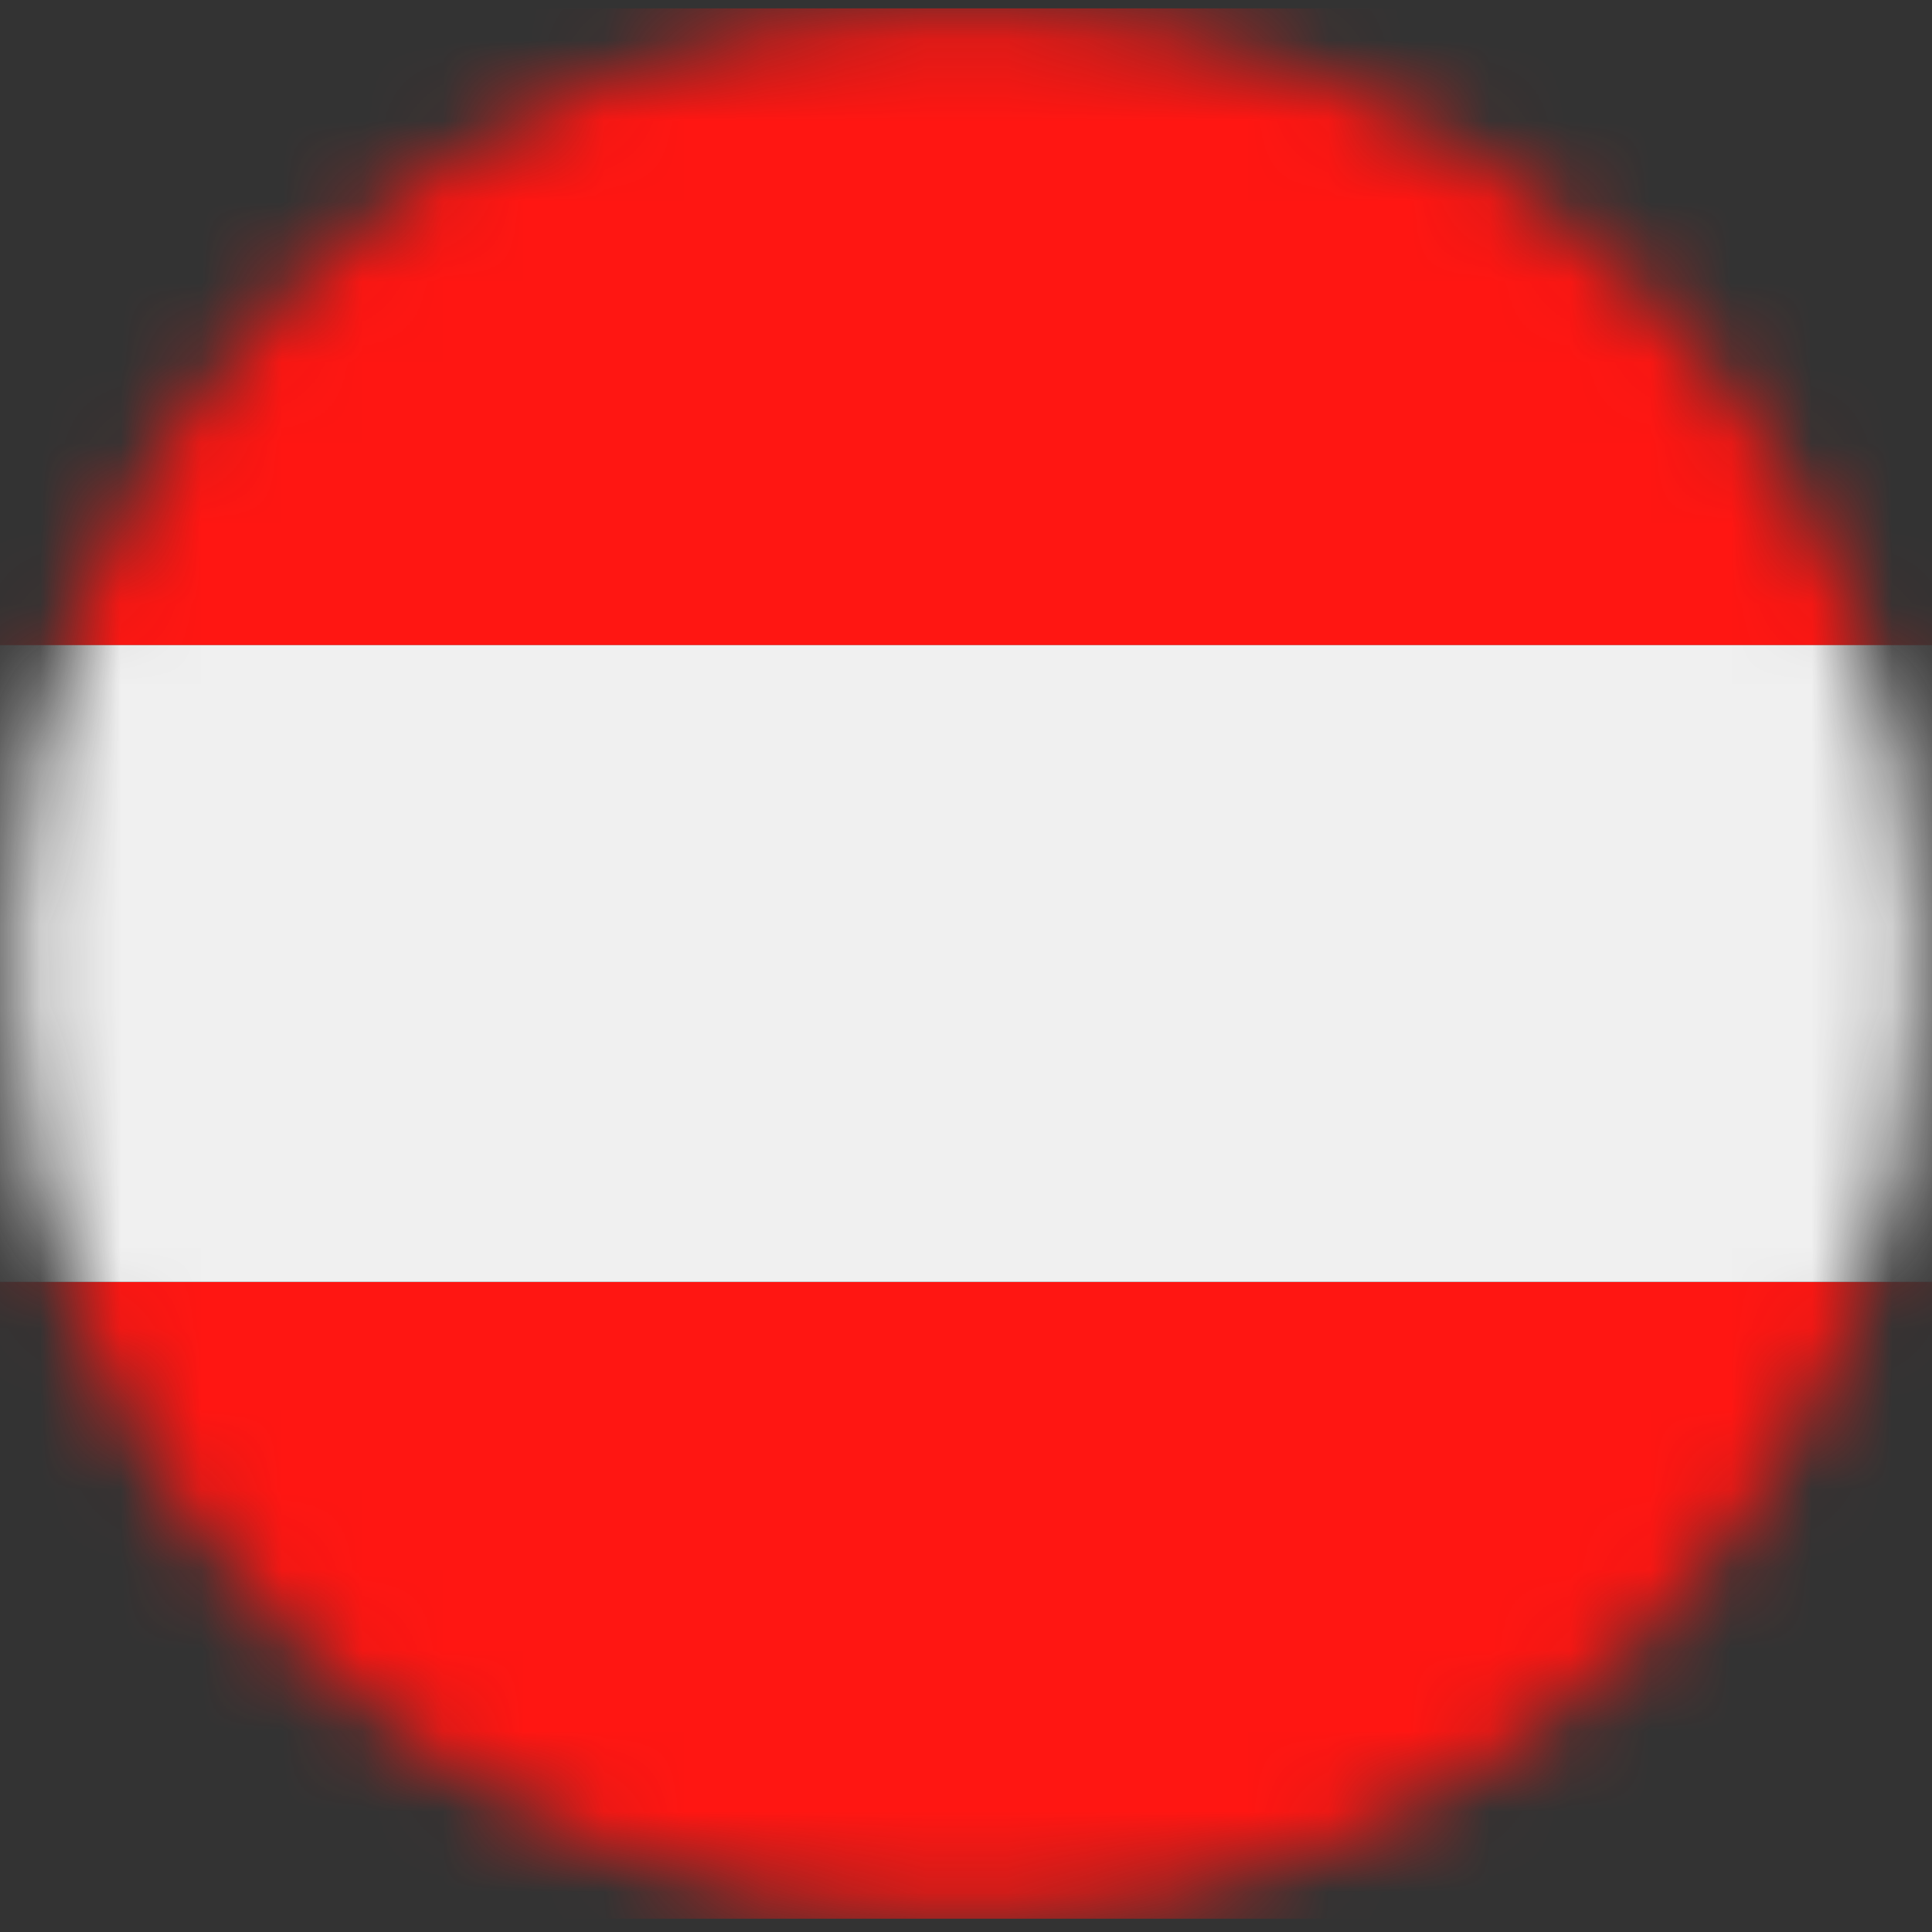<svg width="24" height="24" xmlns="http://www.w3.org/2000/svg" xmlns:xlink="http://www.w3.org/1999/xlink"><rect width="100%" height="100%" fill="#333333" stroke="none"/><defs><path d="M23.87 11.97c0 6.553-5.313 11.865-11.866 11.865C5.45 23.835.137 18.523.137 11.97.137 5.416 5.45.104 12.004.104c6.553 0 11.866 5.312 11.866 11.865z" id="path-1"/></defs><g id="Page-1" stroke="none" stroke-width="1" fill="none" fill-rule="evenodd"><g id="Австрия"><mask id="mask-2" fill="#fff"><use xlink:href="#path-1"/></mask><path d="M-5.796 8.014h35.6V.104h-35.6v7.91zm0 15.821h35.6v-7.91h-35.6v7.91z" id="Fill-939" fill="#FF1612" mask="url(#mask-2)"/><path id="Fill-941" fill="#F0F0F0" mask="url(#mask-2)" d="M-5.796 15.924h35.6v-7.91h-35.6z"/></g></g></svg>